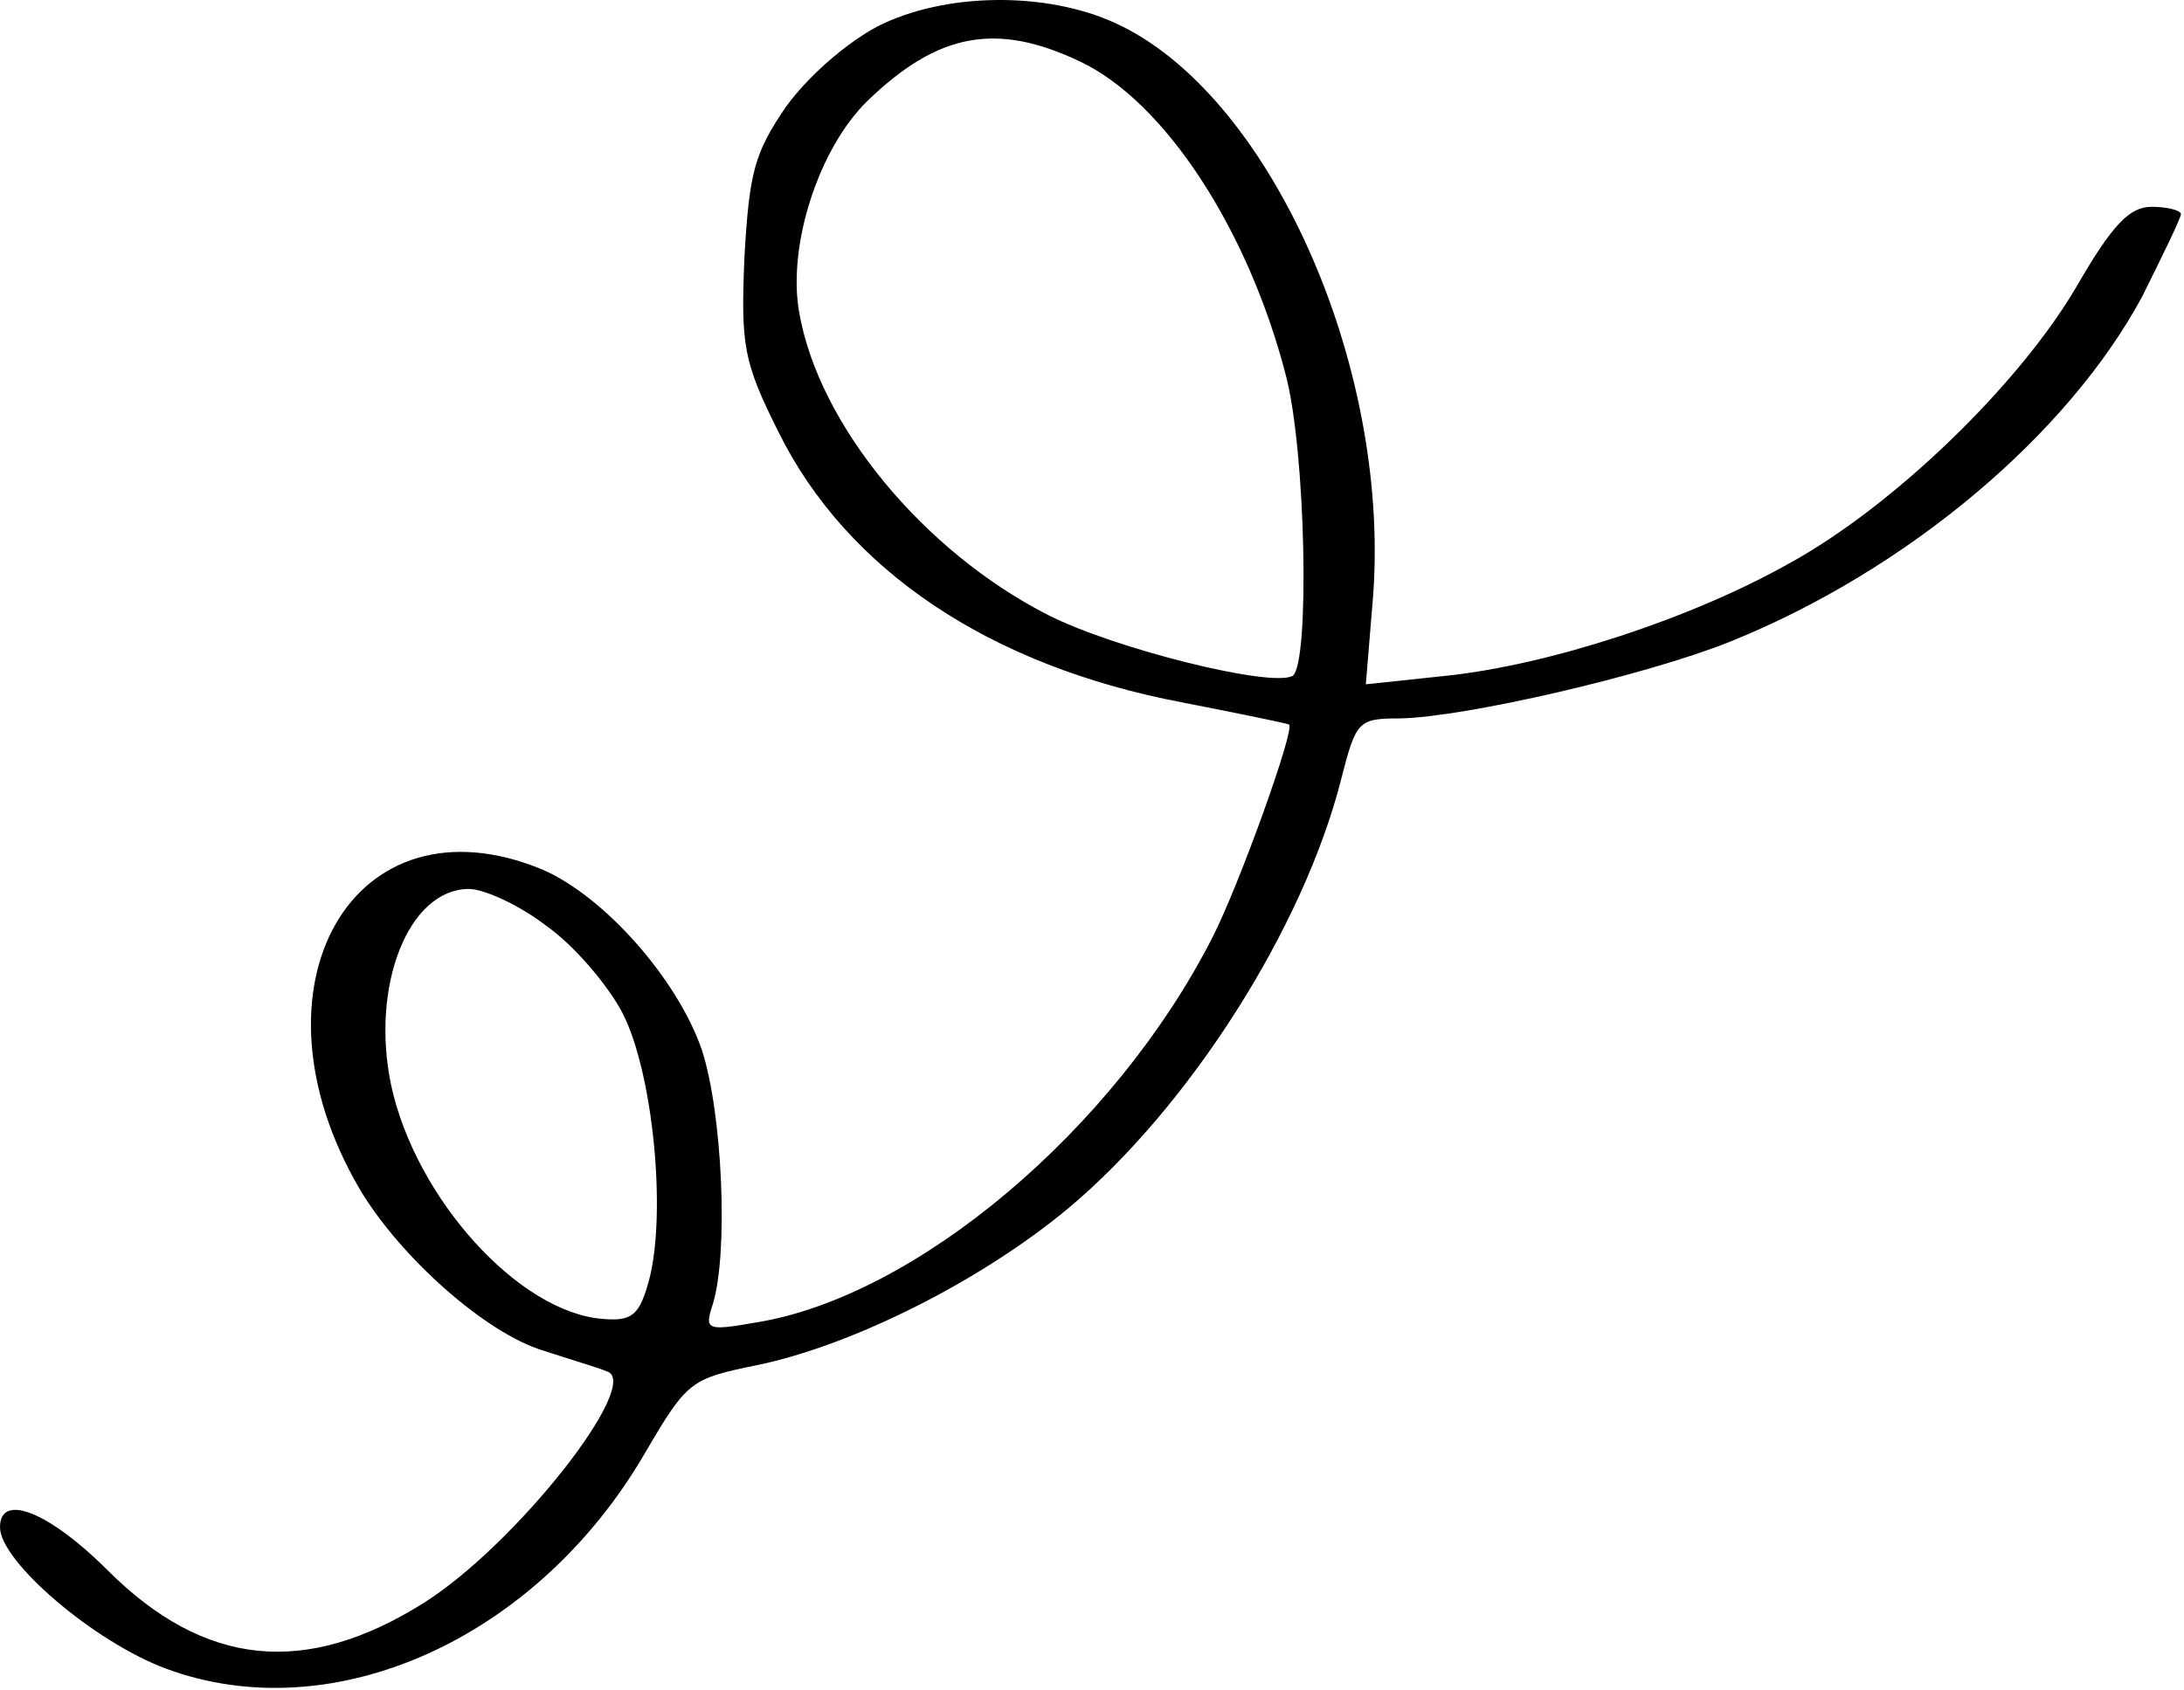 <svg width="239" height="185" viewBox="0 0 239 185" fill="none" xmlns="http://www.w3.org/2000/svg">
<path d="M96 2.904C92.533 4.77 88.4 8.37 86 11.704C82.533 16.77 82 18.904 81.467 28.104C81.067 37.837 81.333 39.57 85.2 47.304C92.667 62.37 108.267 72.904 129.467 76.904C135.6 78.104 140.8 79.17 141.067 79.304C141.733 79.837 135.6 96.904 132.667 102.637C122 123.57 100.267 141.97 82.667 144.77C77.333 145.704 77.067 145.57 78 142.77C79.733 137.17 79.067 121.837 76.8 114.904C74.133 107.17 66.133 98.104 59.333 95.17C38.667 86.637 26.4 107.97 39.333 130.104C43.733 137.57 53.2 145.97 59.467 147.837C62.267 148.77 65.467 149.704 66.4 150.104C70.4 151.304 56.533 169.037 46.4 175.437C33.467 183.57 22.4 182.504 11.733 171.837C5.467 165.57 0 163.304 0 167.17C0 170.904 10.267 179.704 18.133 182.637C36.4 189.437 58.8 179.437 70.667 158.904C75.2 151.17 75.6 150.904 82.8 149.437C93.2 147.304 107.333 140.237 116.933 132.237C130.133 121.17 142.667 101.57 146.8 85.17C148.4 78.904 148.667 78.637 153.2 78.637C160.267 78.504 180 73.97 189.333 70.237C208.8 62.37 226.267 47.57 234.4 32.504C236.667 27.97 238.667 23.837 238.667 23.437C238.667 23.037 237.2 22.637 235.467 22.637C233.067 22.637 231.2 24.504 227.2 31.437C220.933 42.104 207.2 55.437 195.733 61.704C185.067 67.704 169.6 72.77 158.267 73.97L149.467 74.904L150.267 65.17C152.133 39.704 138.8 10.104 122 2.504C114.4 -0.963 103.333 -0.83 96 2.904ZM118.267 6.77C127.467 11.17 136.533 25.037 140.667 40.904C142.933 49.304 143.333 72.637 141.467 73.97C139.2 75.304 122 71.037 114.667 67.304C101.067 60.37 89.6 46.504 87.467 34.237C86.133 26.904 89.6 16.237 94.933 11.037C102.667 3.57 109.067 2.37 118.267 6.77ZM59.733 101.304C62.8 103.437 66.533 107.837 68.133 110.904C71.467 117.437 72.933 132.637 71.067 139.97C70 143.97 69.2 144.637 66 144.37C56.8 143.704 45.467 131.17 42.8 118.77C40.533 107.97 44.667 97.304 51.333 97.304C52.933 97.304 56.8 99.037 59.733 101.304Z" fill="black"/>
</svg>
